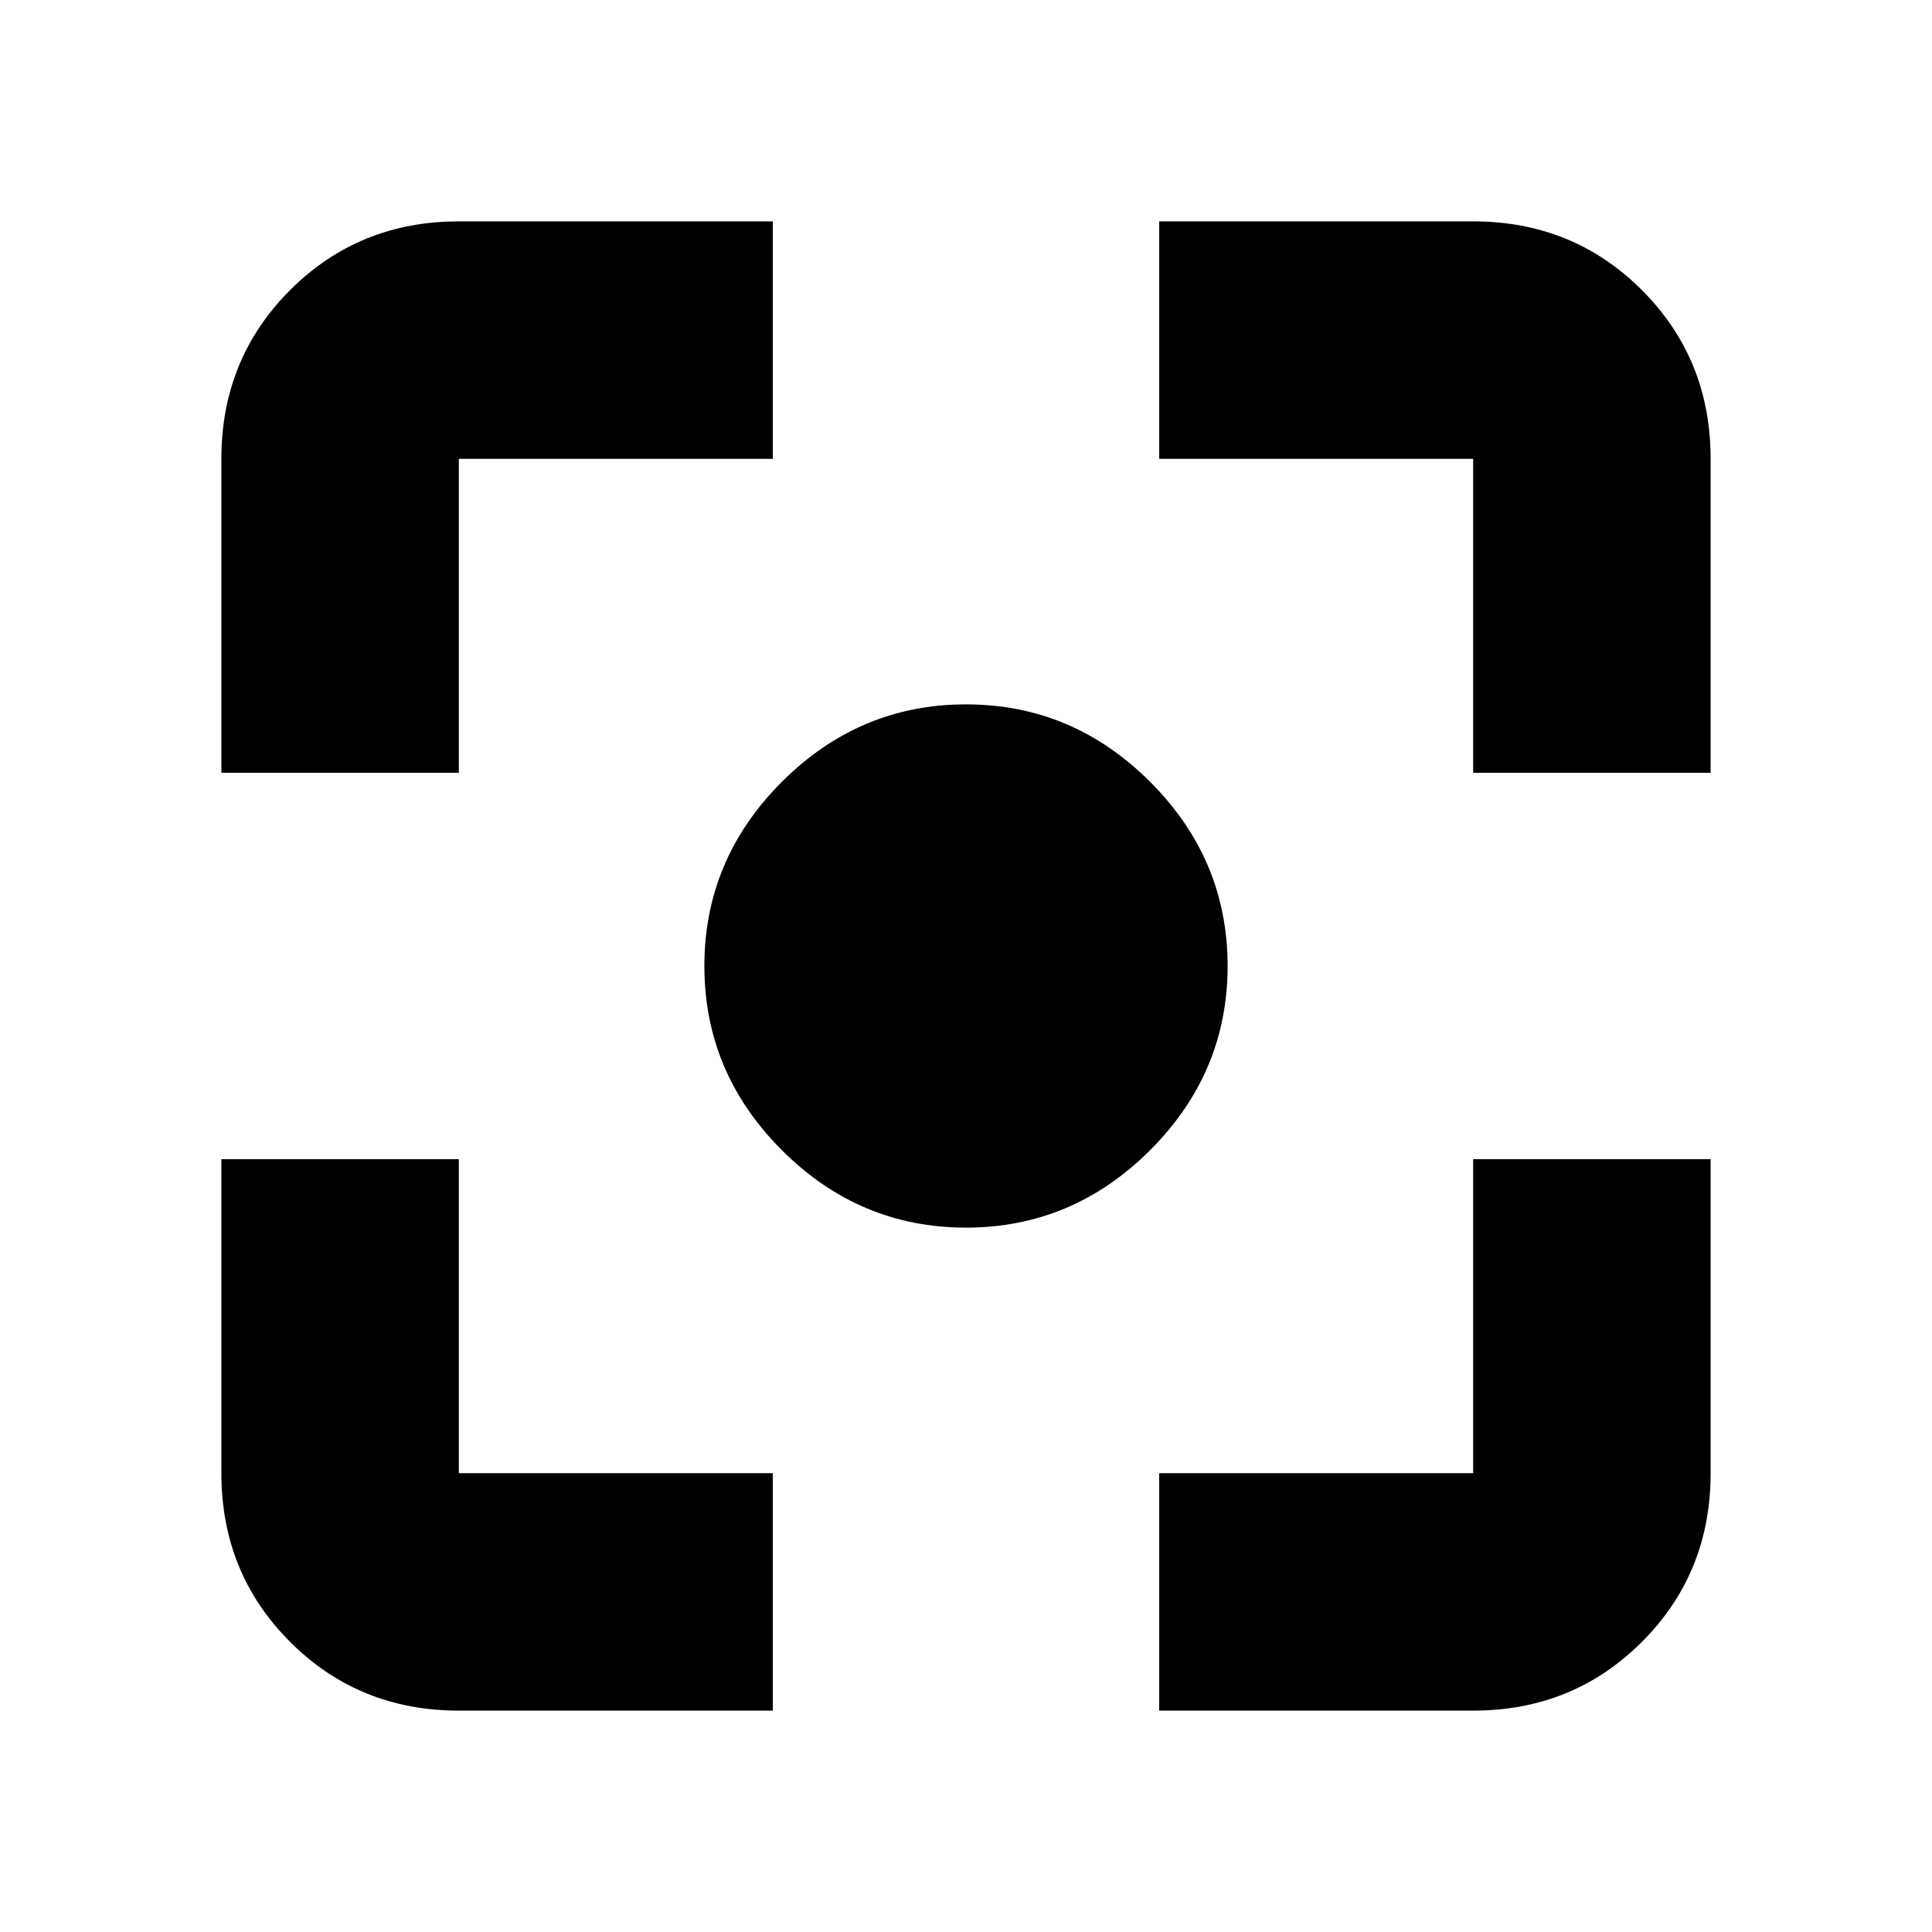 <svg xmlns="http://www.w3.org/2000/svg" height="20" viewBox="0 -960 960 960" width="20"><path d="M228-110q-49.7 0-83.85-34.15Q110-178.3 110-228v-156h118v156h156v118H228Zm348 0v-118h156v-156h118v156q0 49.7-34.15 83.85Q781.7-110 732-110H576ZM110-576v-156q0-49.7 34.15-83.85Q178.3-850 228-850h156v118H228v156H110Zm622 0v-156H576v-118h156q49.7 0 83.85 34.15Q850-781.7 850-732v156H732ZM480-350q-53 0-91.5-38.5T350-480q0-53 38.5-91.5T480-610q53 0 91.5 38.5T610-480q0 53-38.5 91.5T480-350Z"/></svg>